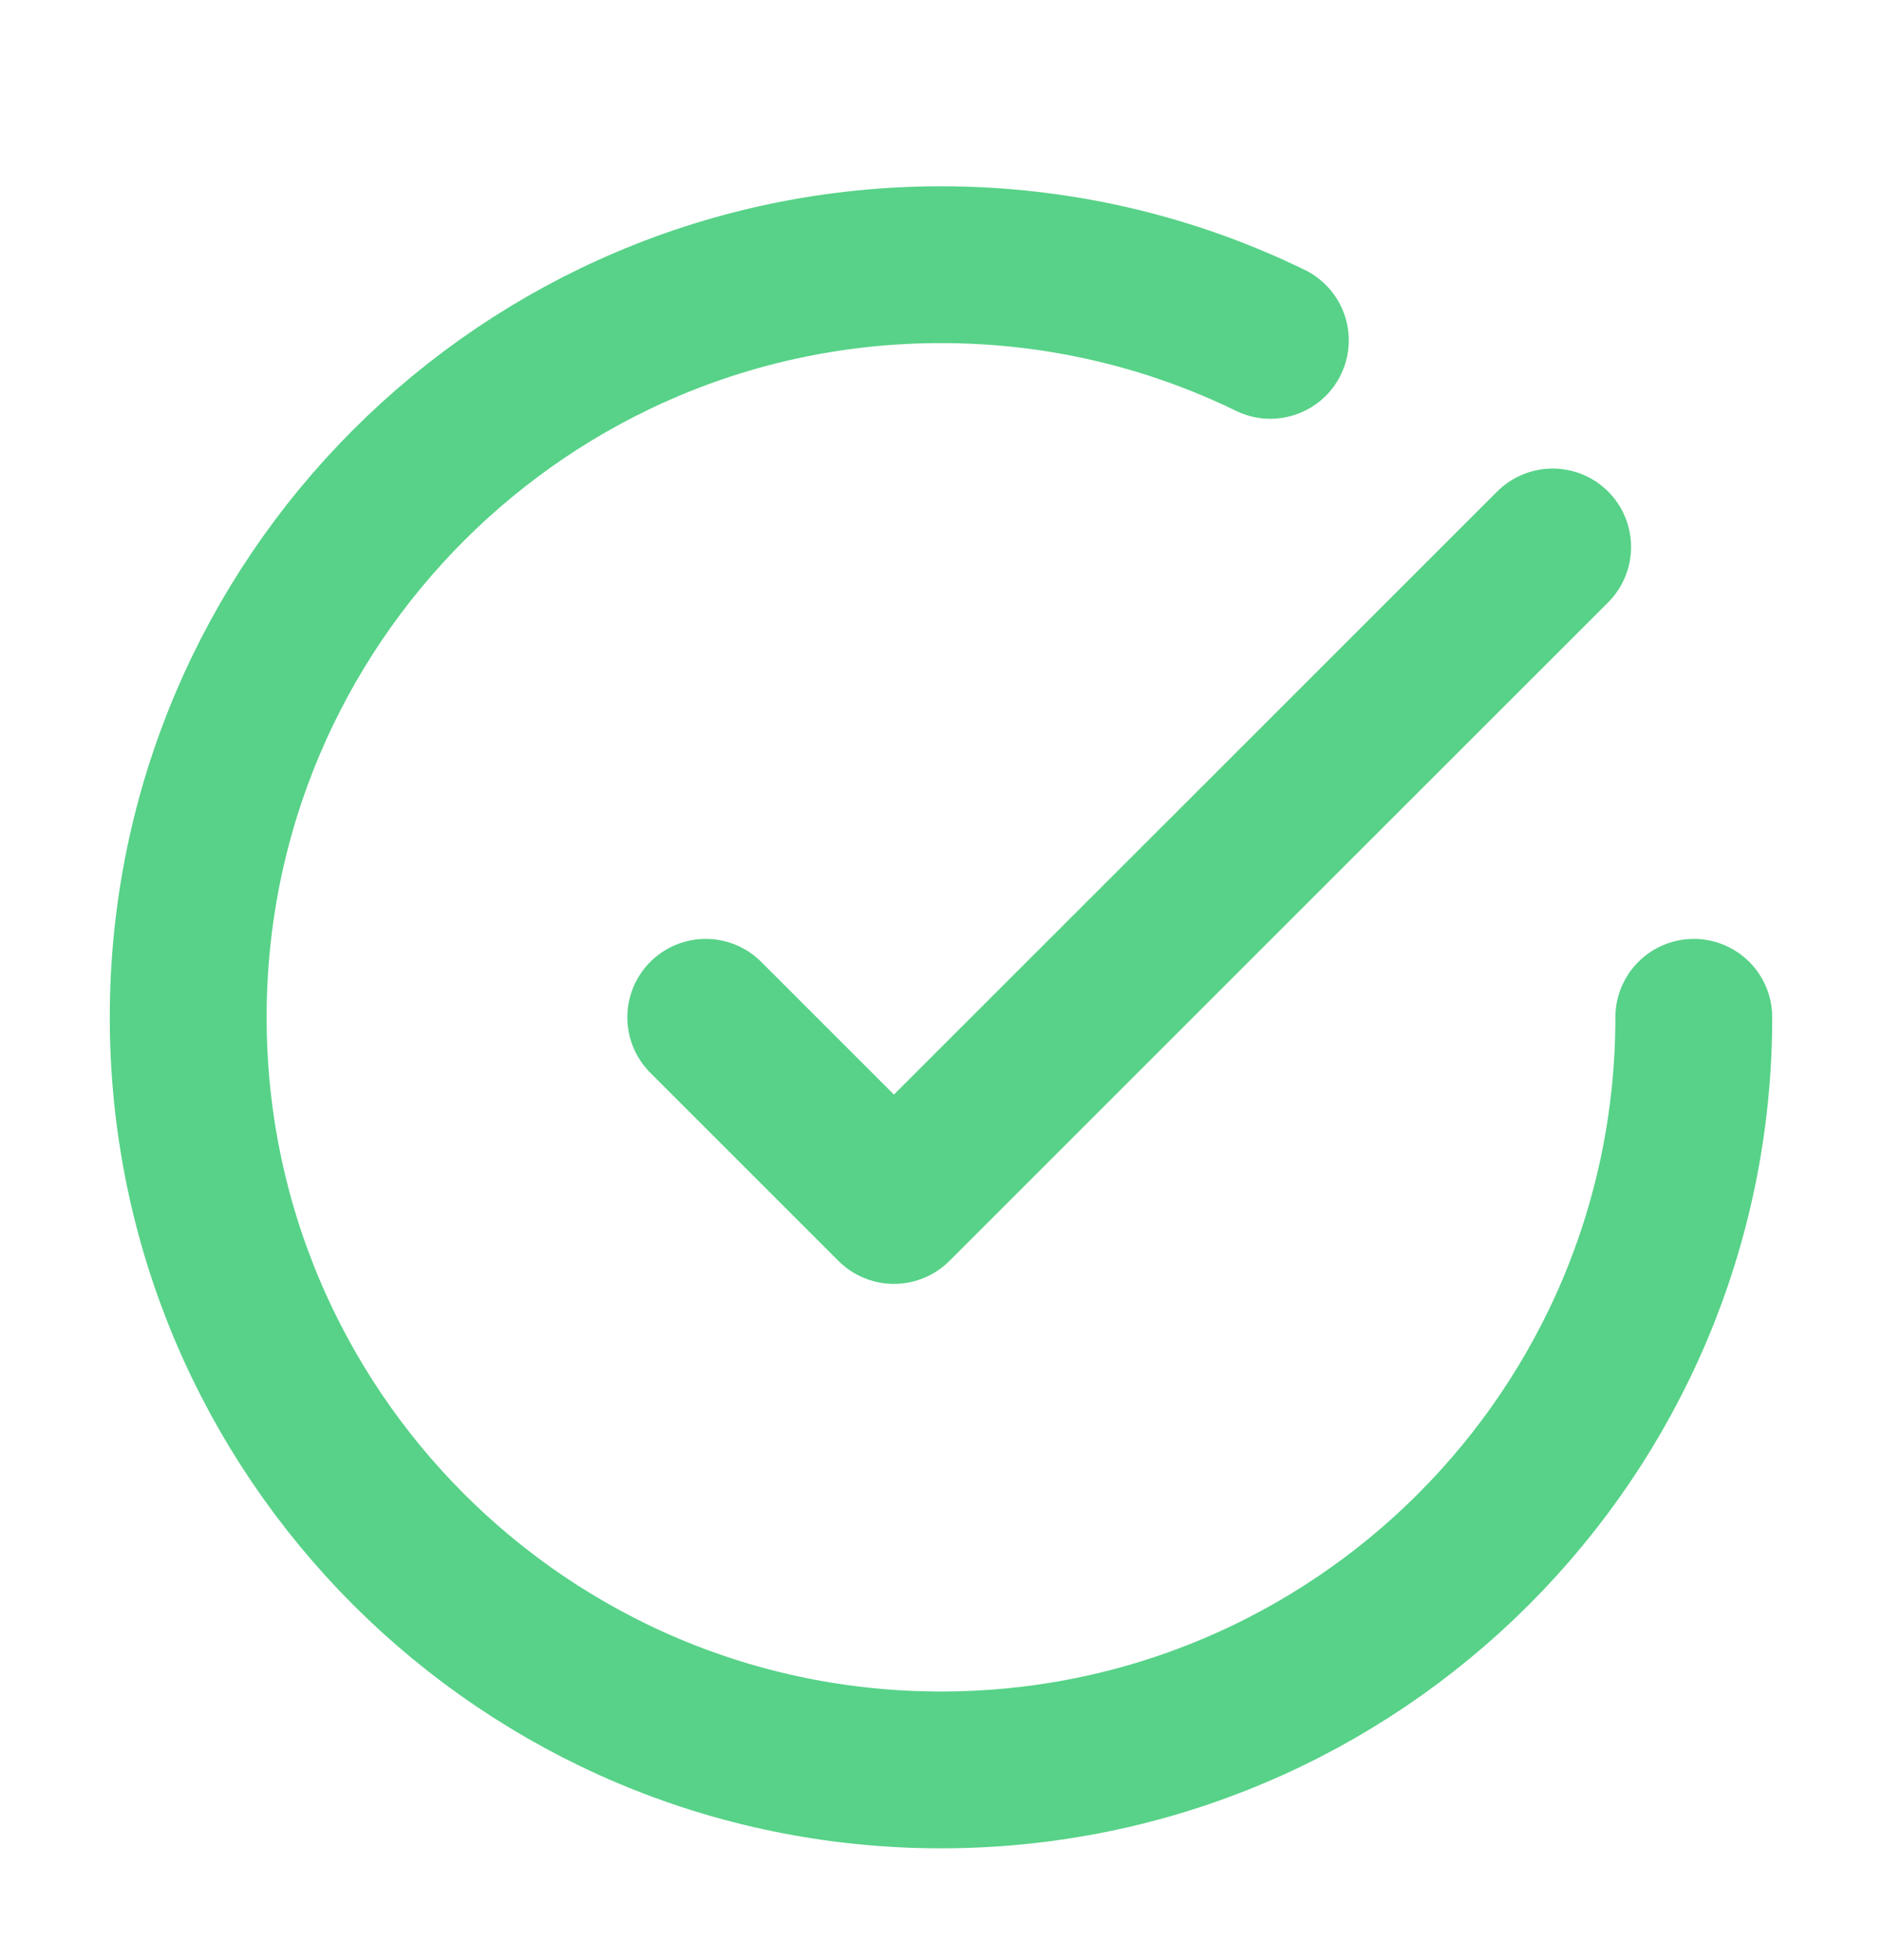 <svg width="24" height="25" viewBox="0 0 24 25" fill="none" xmlns="http://www.w3.org/2000/svg">
<path d="M21.6 12.975C21.6 18.276 17.302 22.574 12 22.574C6.698 22.574 2.4 18.276 2.4 12.975C2.4 7.674 6.698 3.376 12 3.376C13.507 3.376 14.932 3.723 16.2 4.341M19.8 6.976L11.4 15.375L9 12.975" stroke="#57D288" stroke-width="2" stroke-linecap="round" stroke-linejoin="round"/>
</svg>
